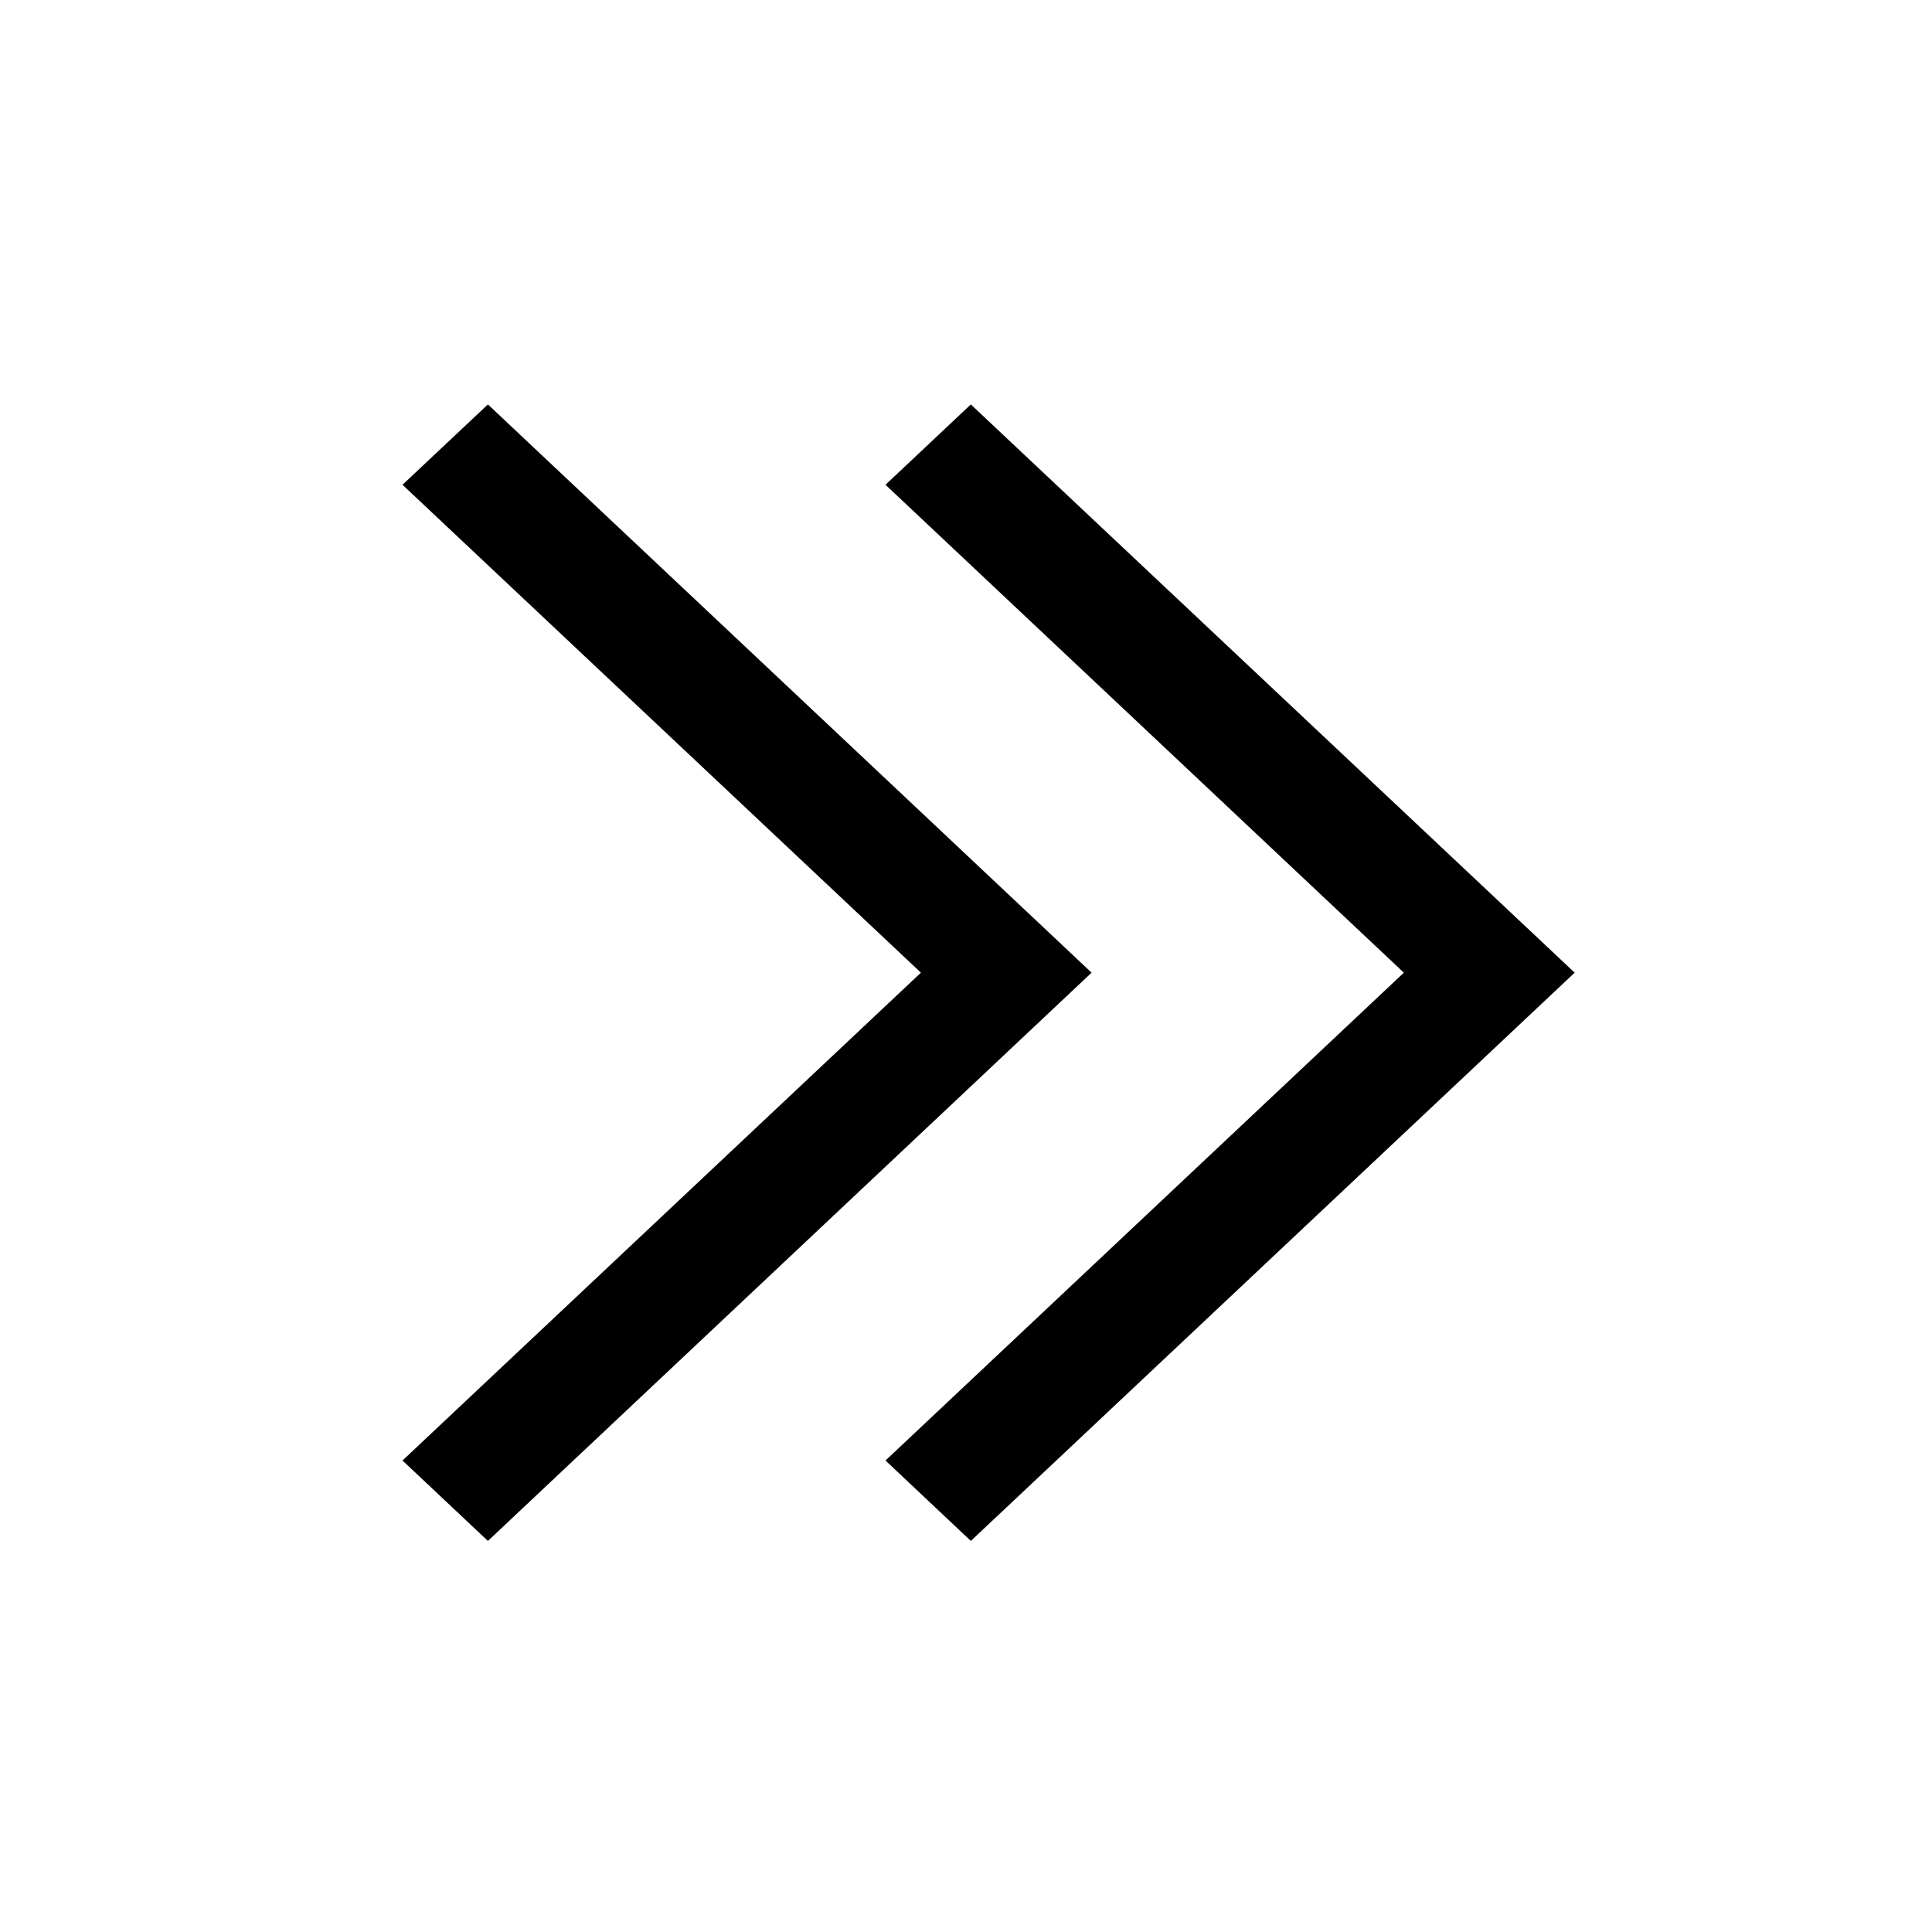 <svg width="24" height="24" viewBox="0 0 24 24" fill="none" xmlns="http://www.w3.org/2000/svg">
<path d="M12.06 5.024L19.561 12.083L12.06 19.142L11 18.143L17.439 12.083L11 6.022L12.06 5.024ZM6.061 5.024L13.56 12.083L6.061 19.142L5 18.143L11.44 12.083L5 6.022L6.061 5.024Z" fill="black"/>
</svg>
